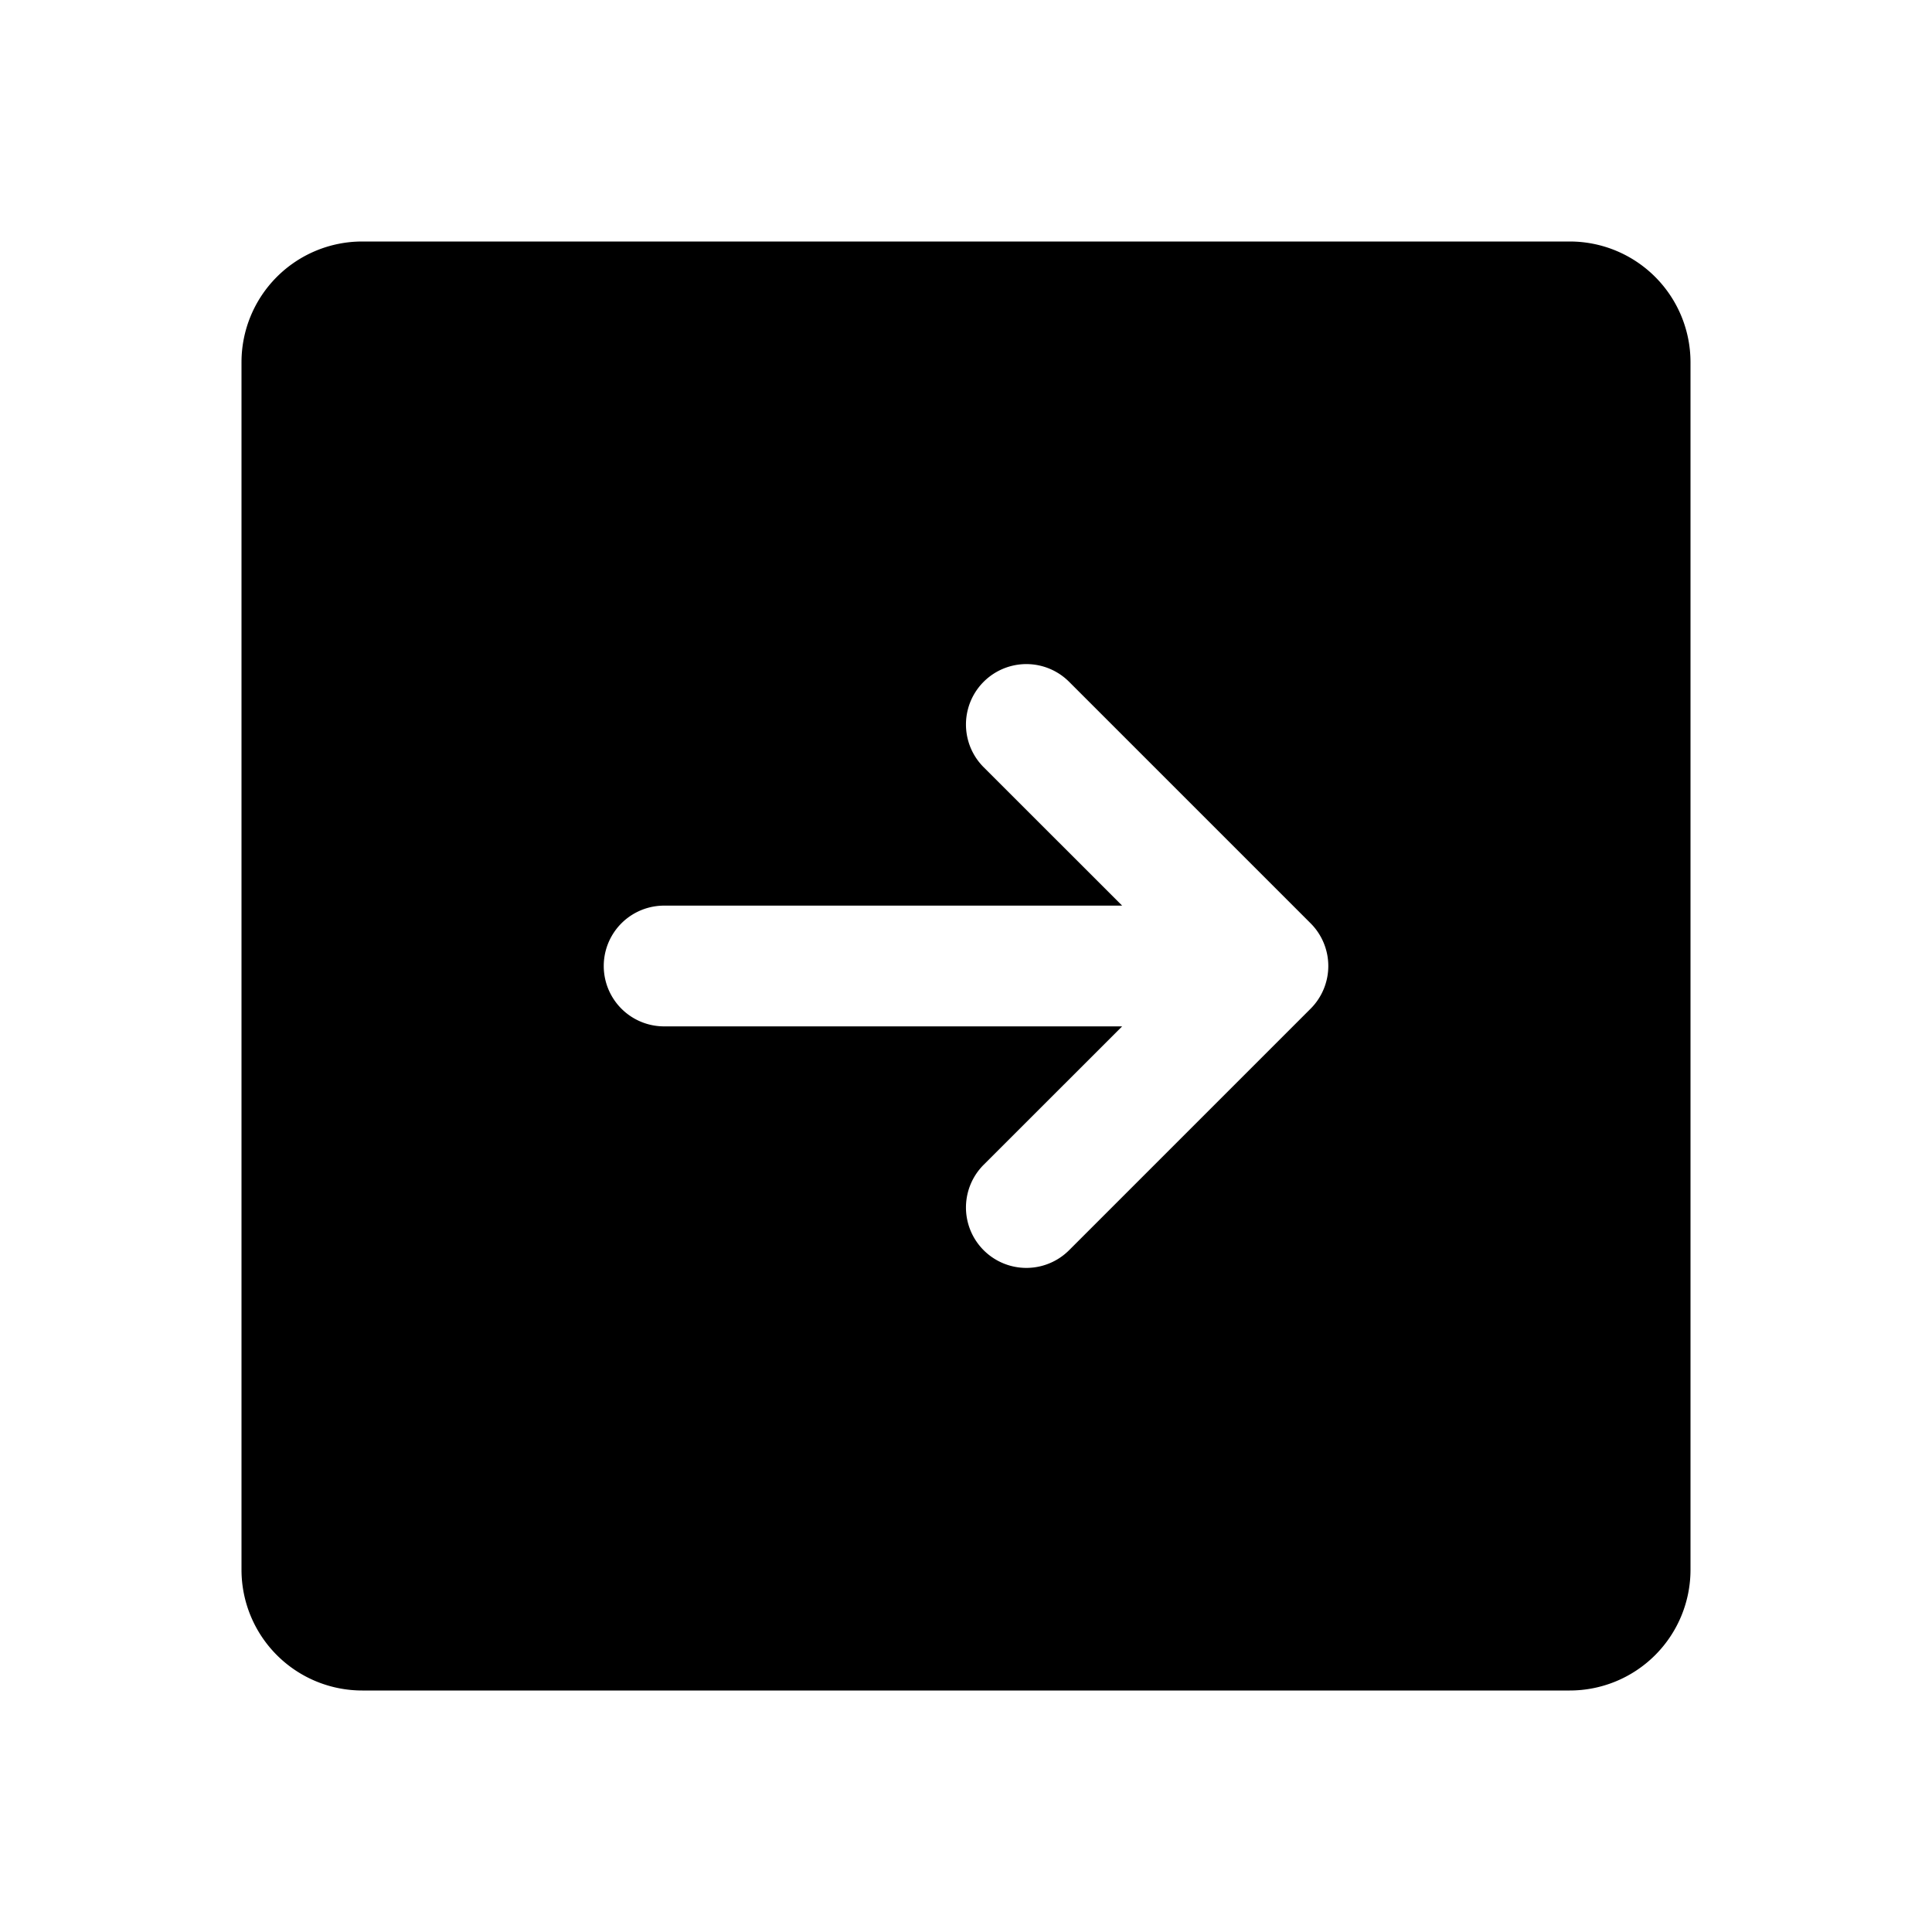 <svg xmlns="http://www.w3.org/2000/svg" viewBox="0 0 256 256" width="20" height="20"><path fill="none" d="M0 0h256v256H0z"/><path d="M208 32H48a16 16 0 00-16 16v160a16 16 0 0016 16h160a16 16 0 0016-16V48a16 16 0 00-16-16zm-34.34 101.66l-32 32a8 8 0 01-11.32-11.32L148.69 136H88a8 8 0 010-16h60.69l-18.35-18.34a8 8 0 0111.32-11.32l32 32a8 8 0 010 11.32z"/></svg>
